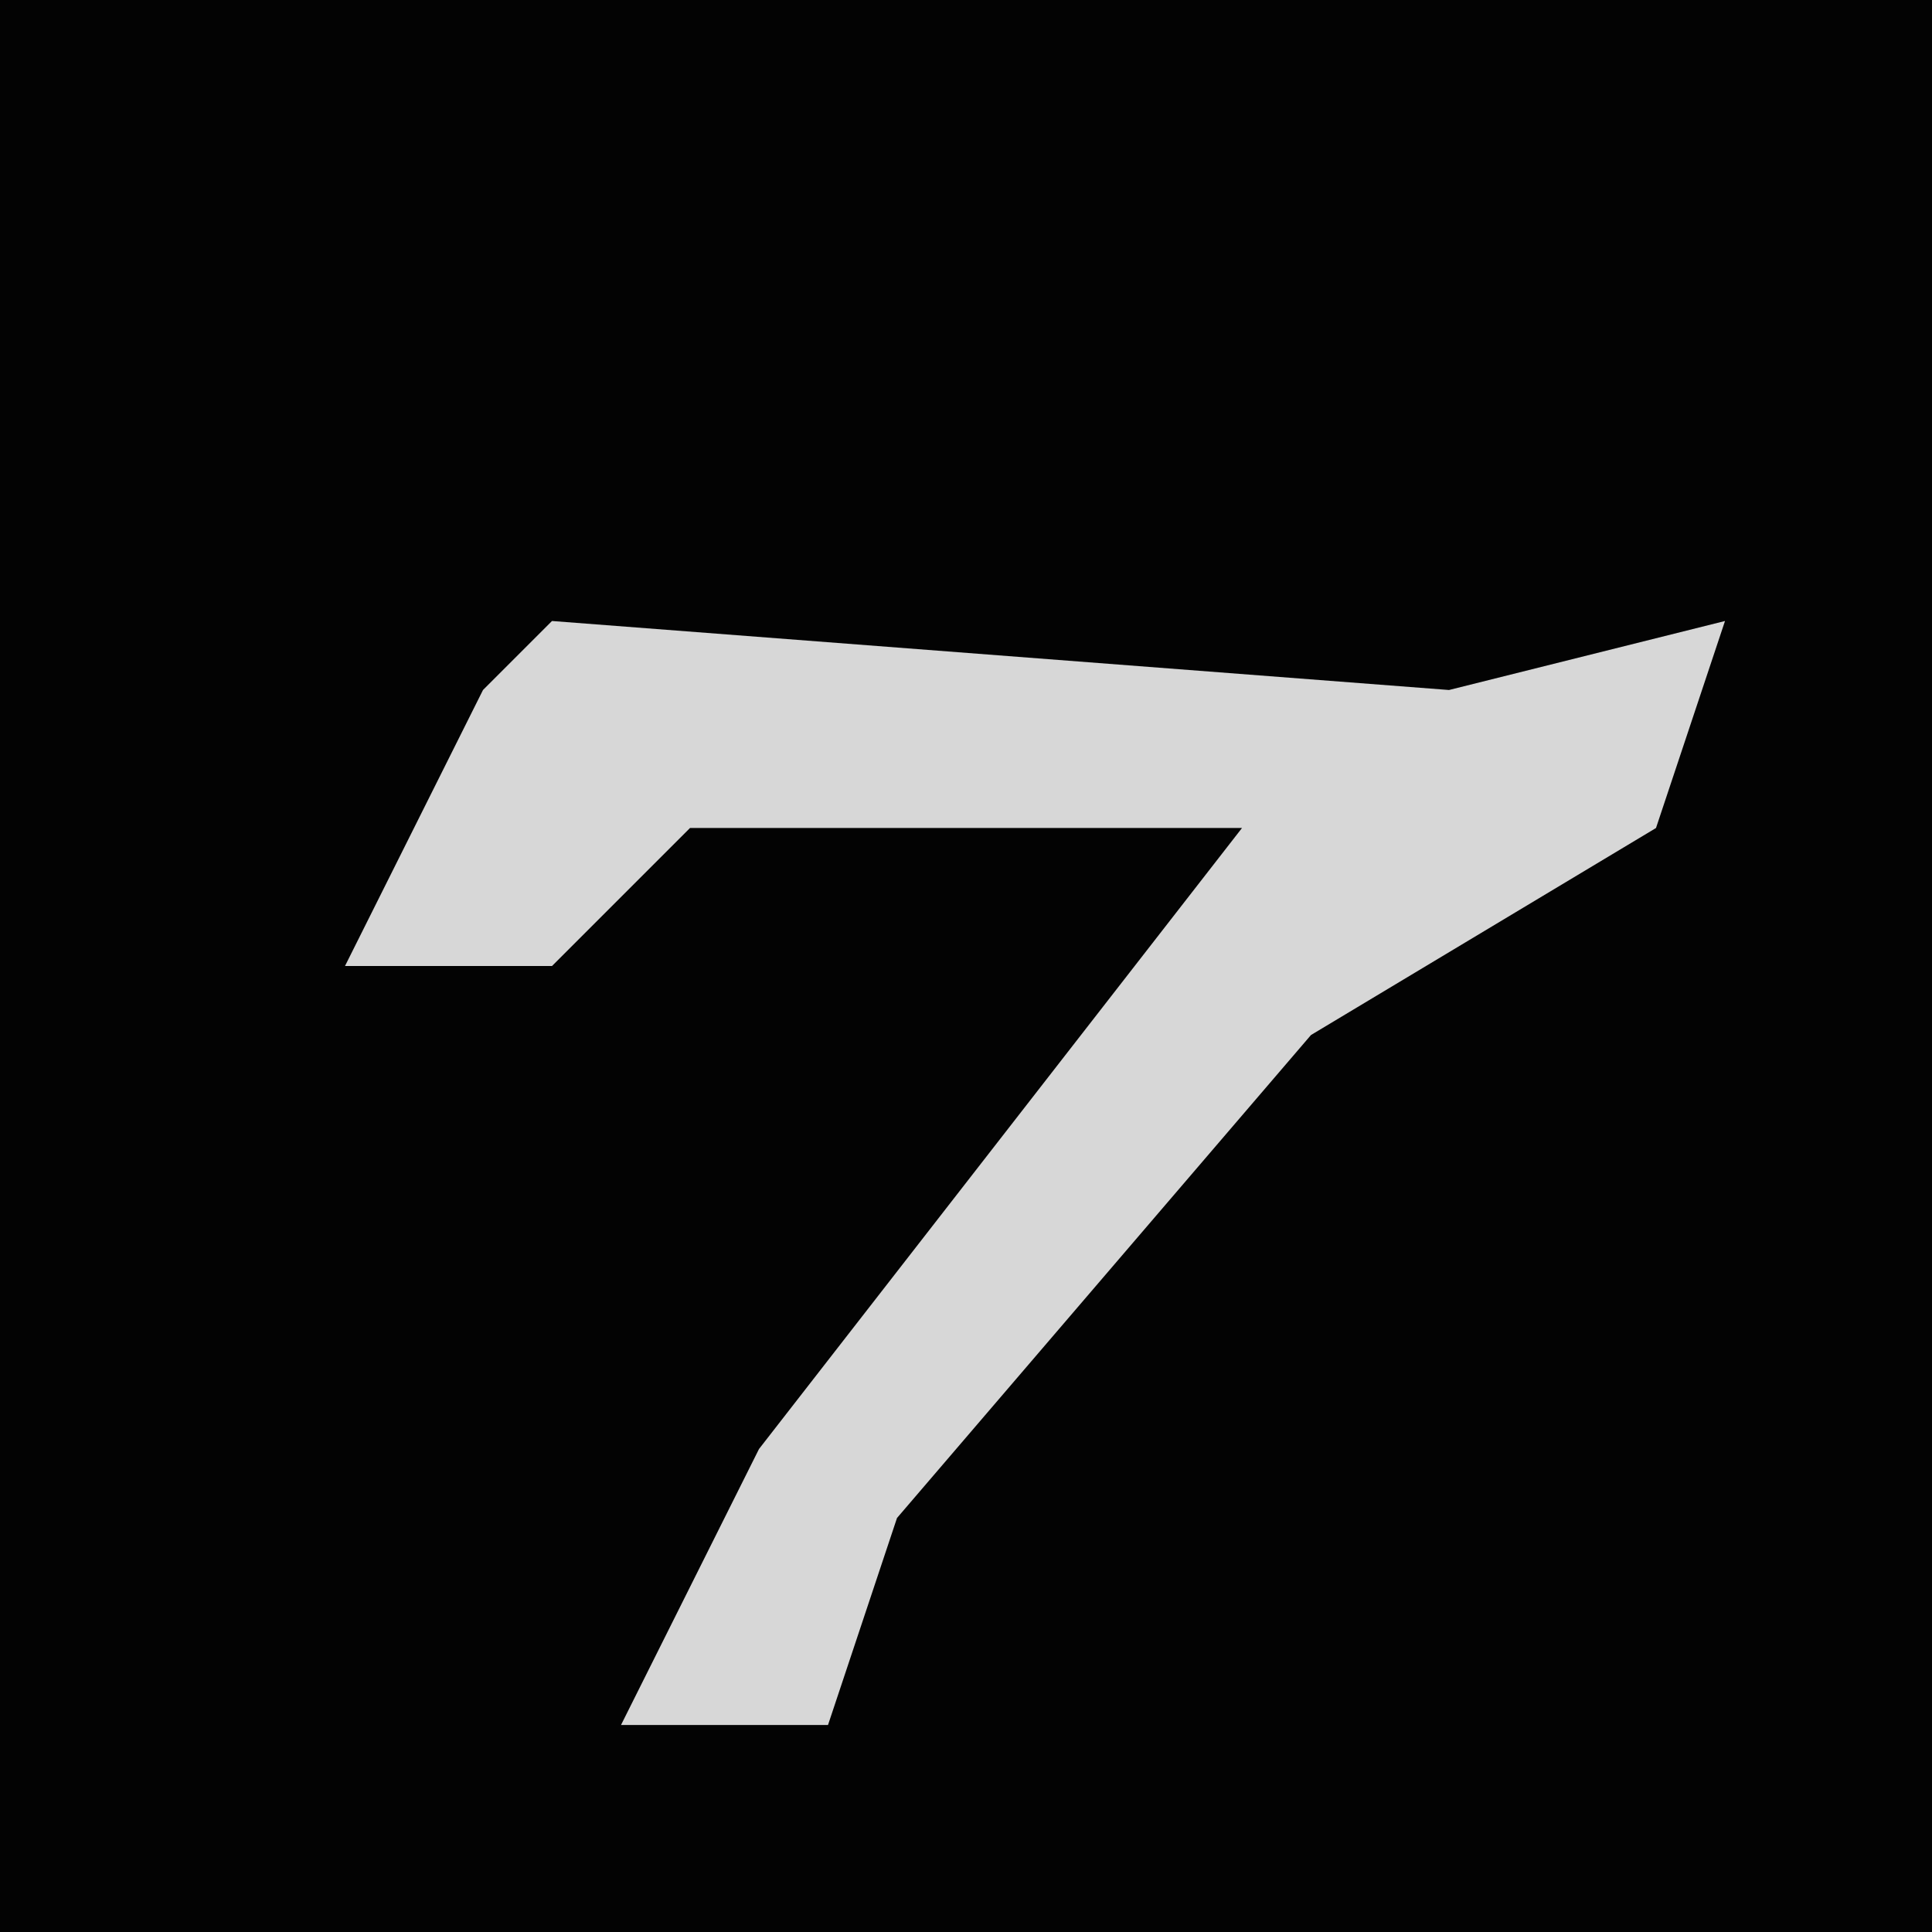 <?xml version="1.0" encoding="UTF-8"?>
<svg version="1.1" xmlns="http://www.w3.org/2000/svg" width="28" height="28">
<path d="M0,0 L28,0 L28,28 L0,28 Z " fill="#030303" transform="translate(0,0)"/>
<path d="M0,0 L13,1 L17,0 L16,3 L11,6 L5,13 L4,16 L1,16 L3,12 L10,3 L2,3 L0,5 L-3,5 L-1,1 Z " fill="#D7D7D7" transform="translate(8,9)"/>
</svg>
